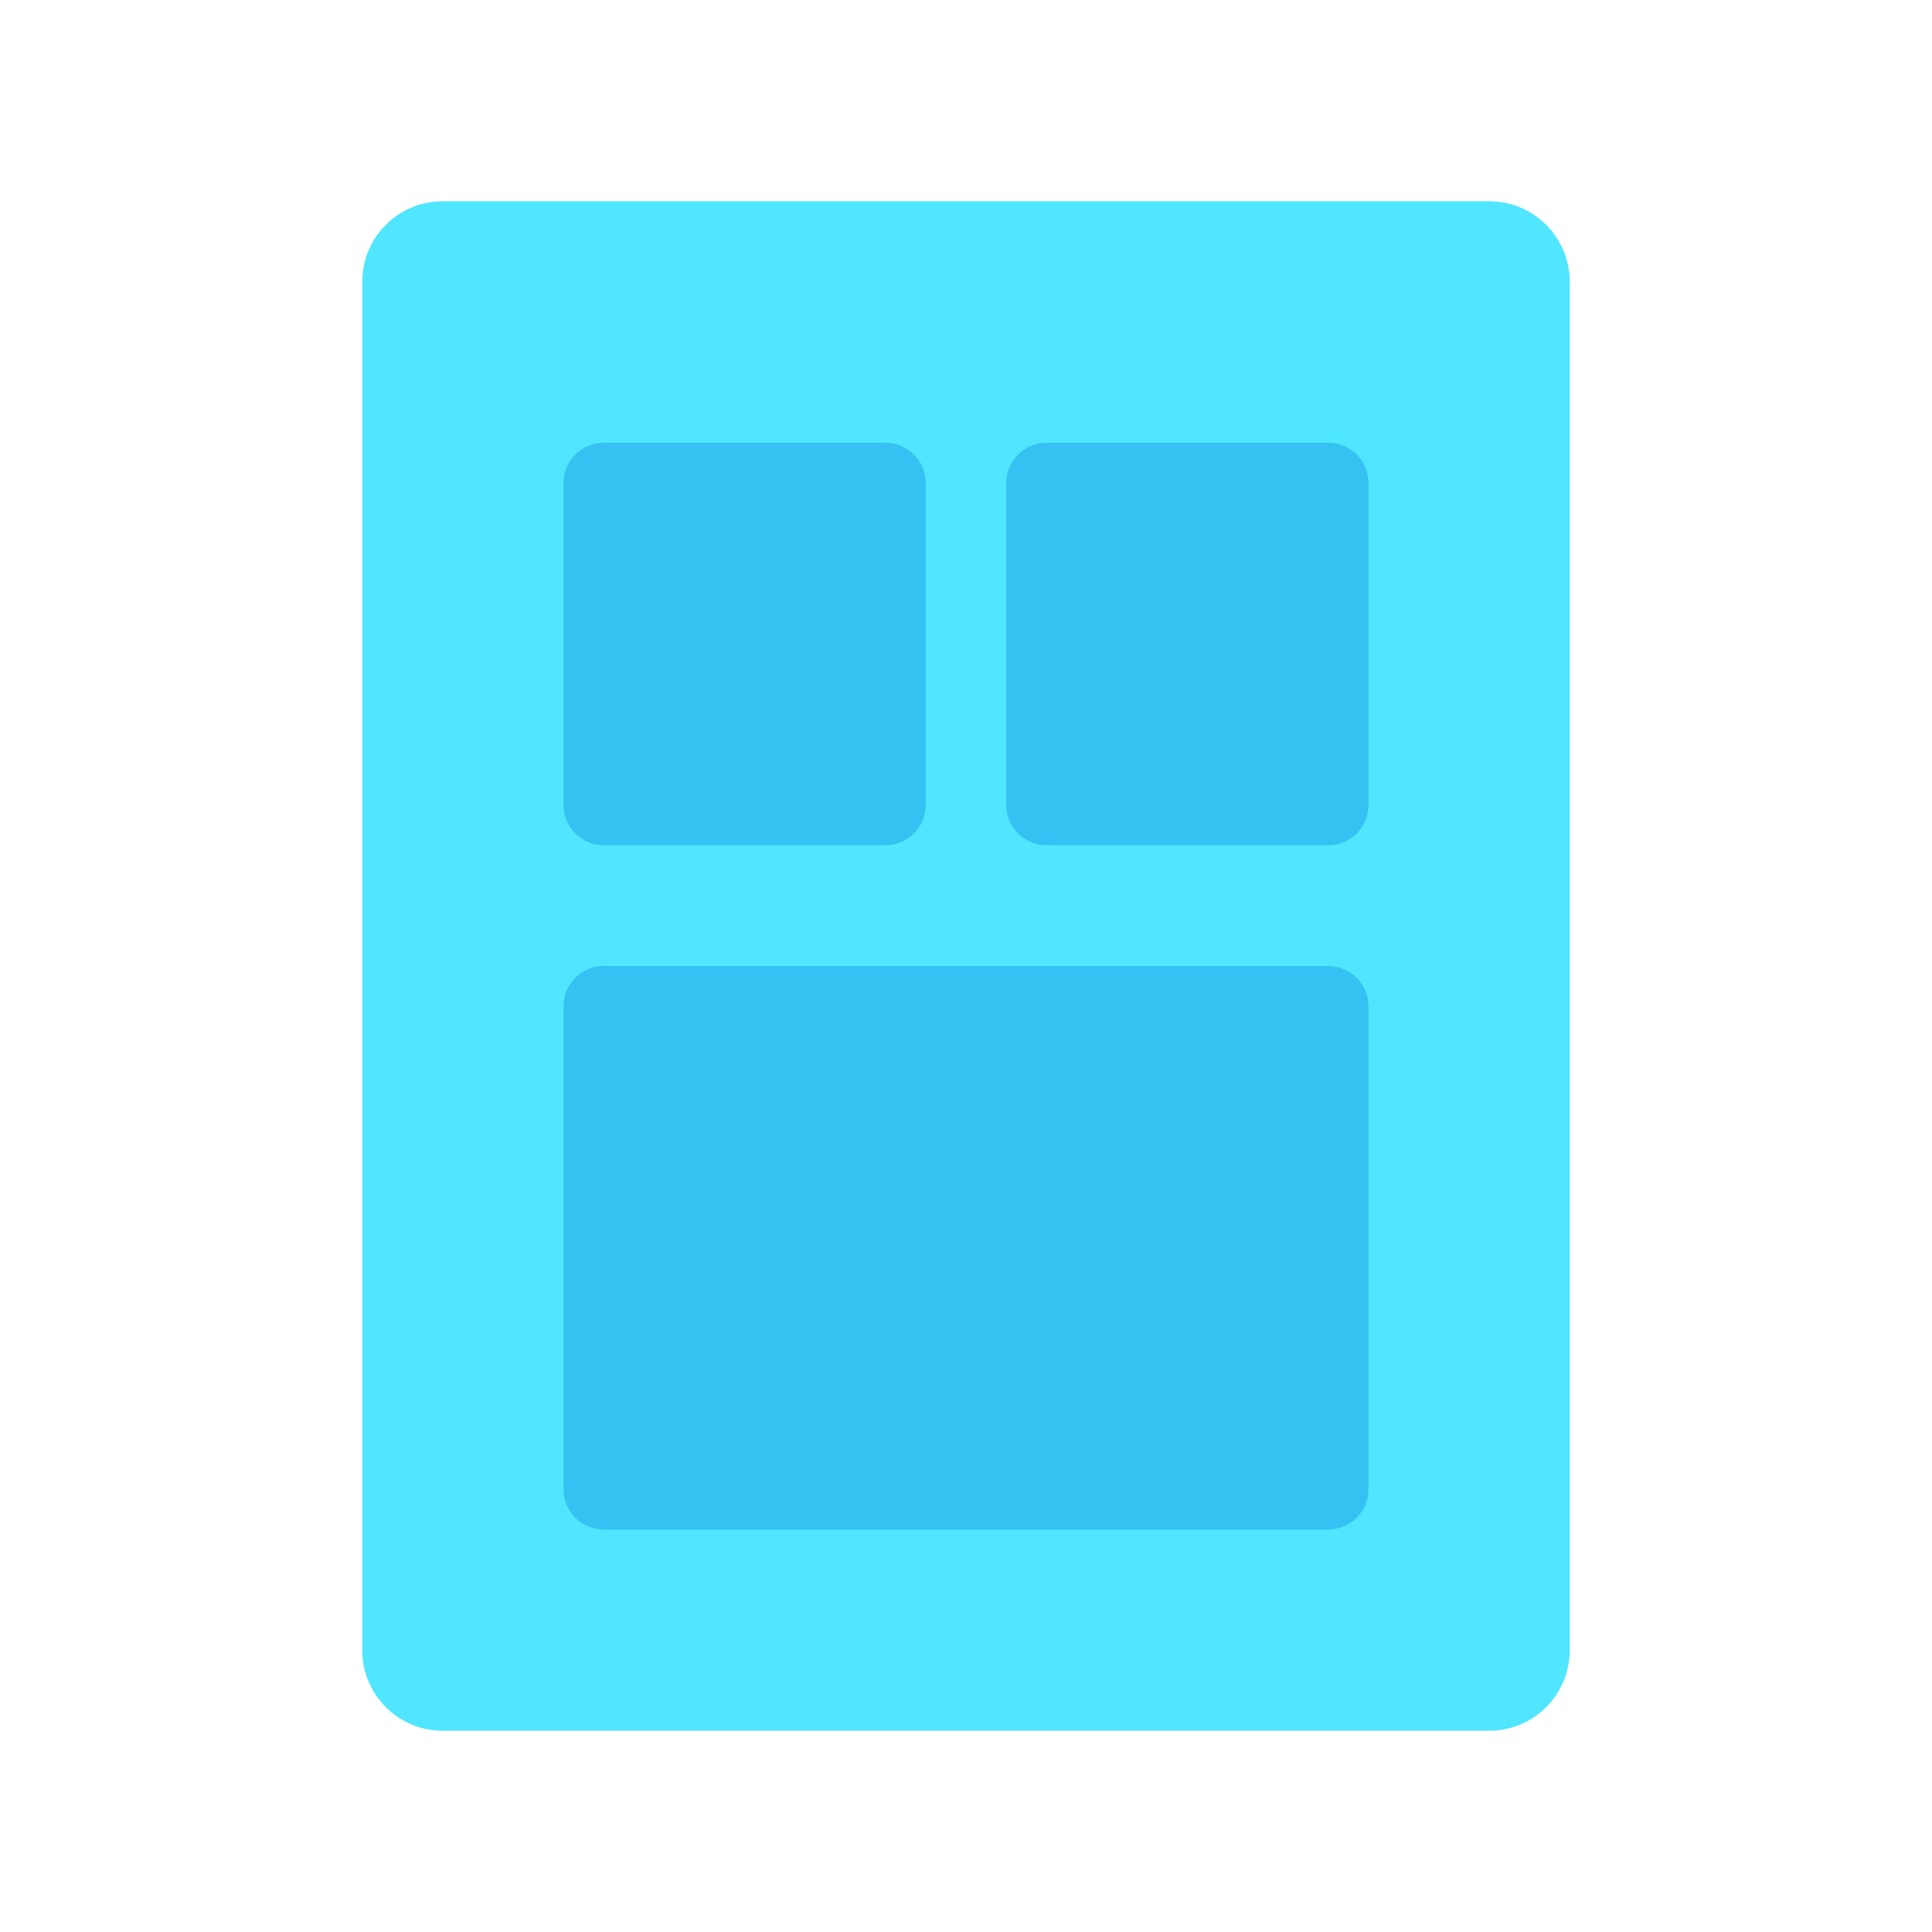 <svg xmlns="http://www.w3.org/2000/svg"  viewBox="0 0 48 48" width="18px" height="18px"><path fill="#50e6ff" d="M39,7v34c0,1.105-0.895,2-2,2H11c-1.105,0-2-0.895-2-2V7c0-1.105,0.895-2,2-2h26	C38.105,5,39,5.895,39,7z"/><path fill="#35c1f1" d="M33,38H15c-0.552,0-1-0.448-1-1V25c0-0.552,0.448-1,1-1h18c0.552,0,1,0.448,1,1v12	C34,37.552,33.552,38,33,38z"/><path fill="#35c1f1" d="M22,11h-7c-0.552,0-1,0.448-1,1v8c0,0.552,0.448,1,1,1h7c0.552,0,1-0.448,1-1v-8	C23,11.448,22.552,11,22,11z"/><path fill="#35c1f1" d="M33,11h-7c-0.552,0-1,0.448-1,1v8c0,0.552,0.448,1,1,1h7c0.552,0,1-0.448,1-1v-8	C34,11.448,33.552,11,33,11z"/></svg>